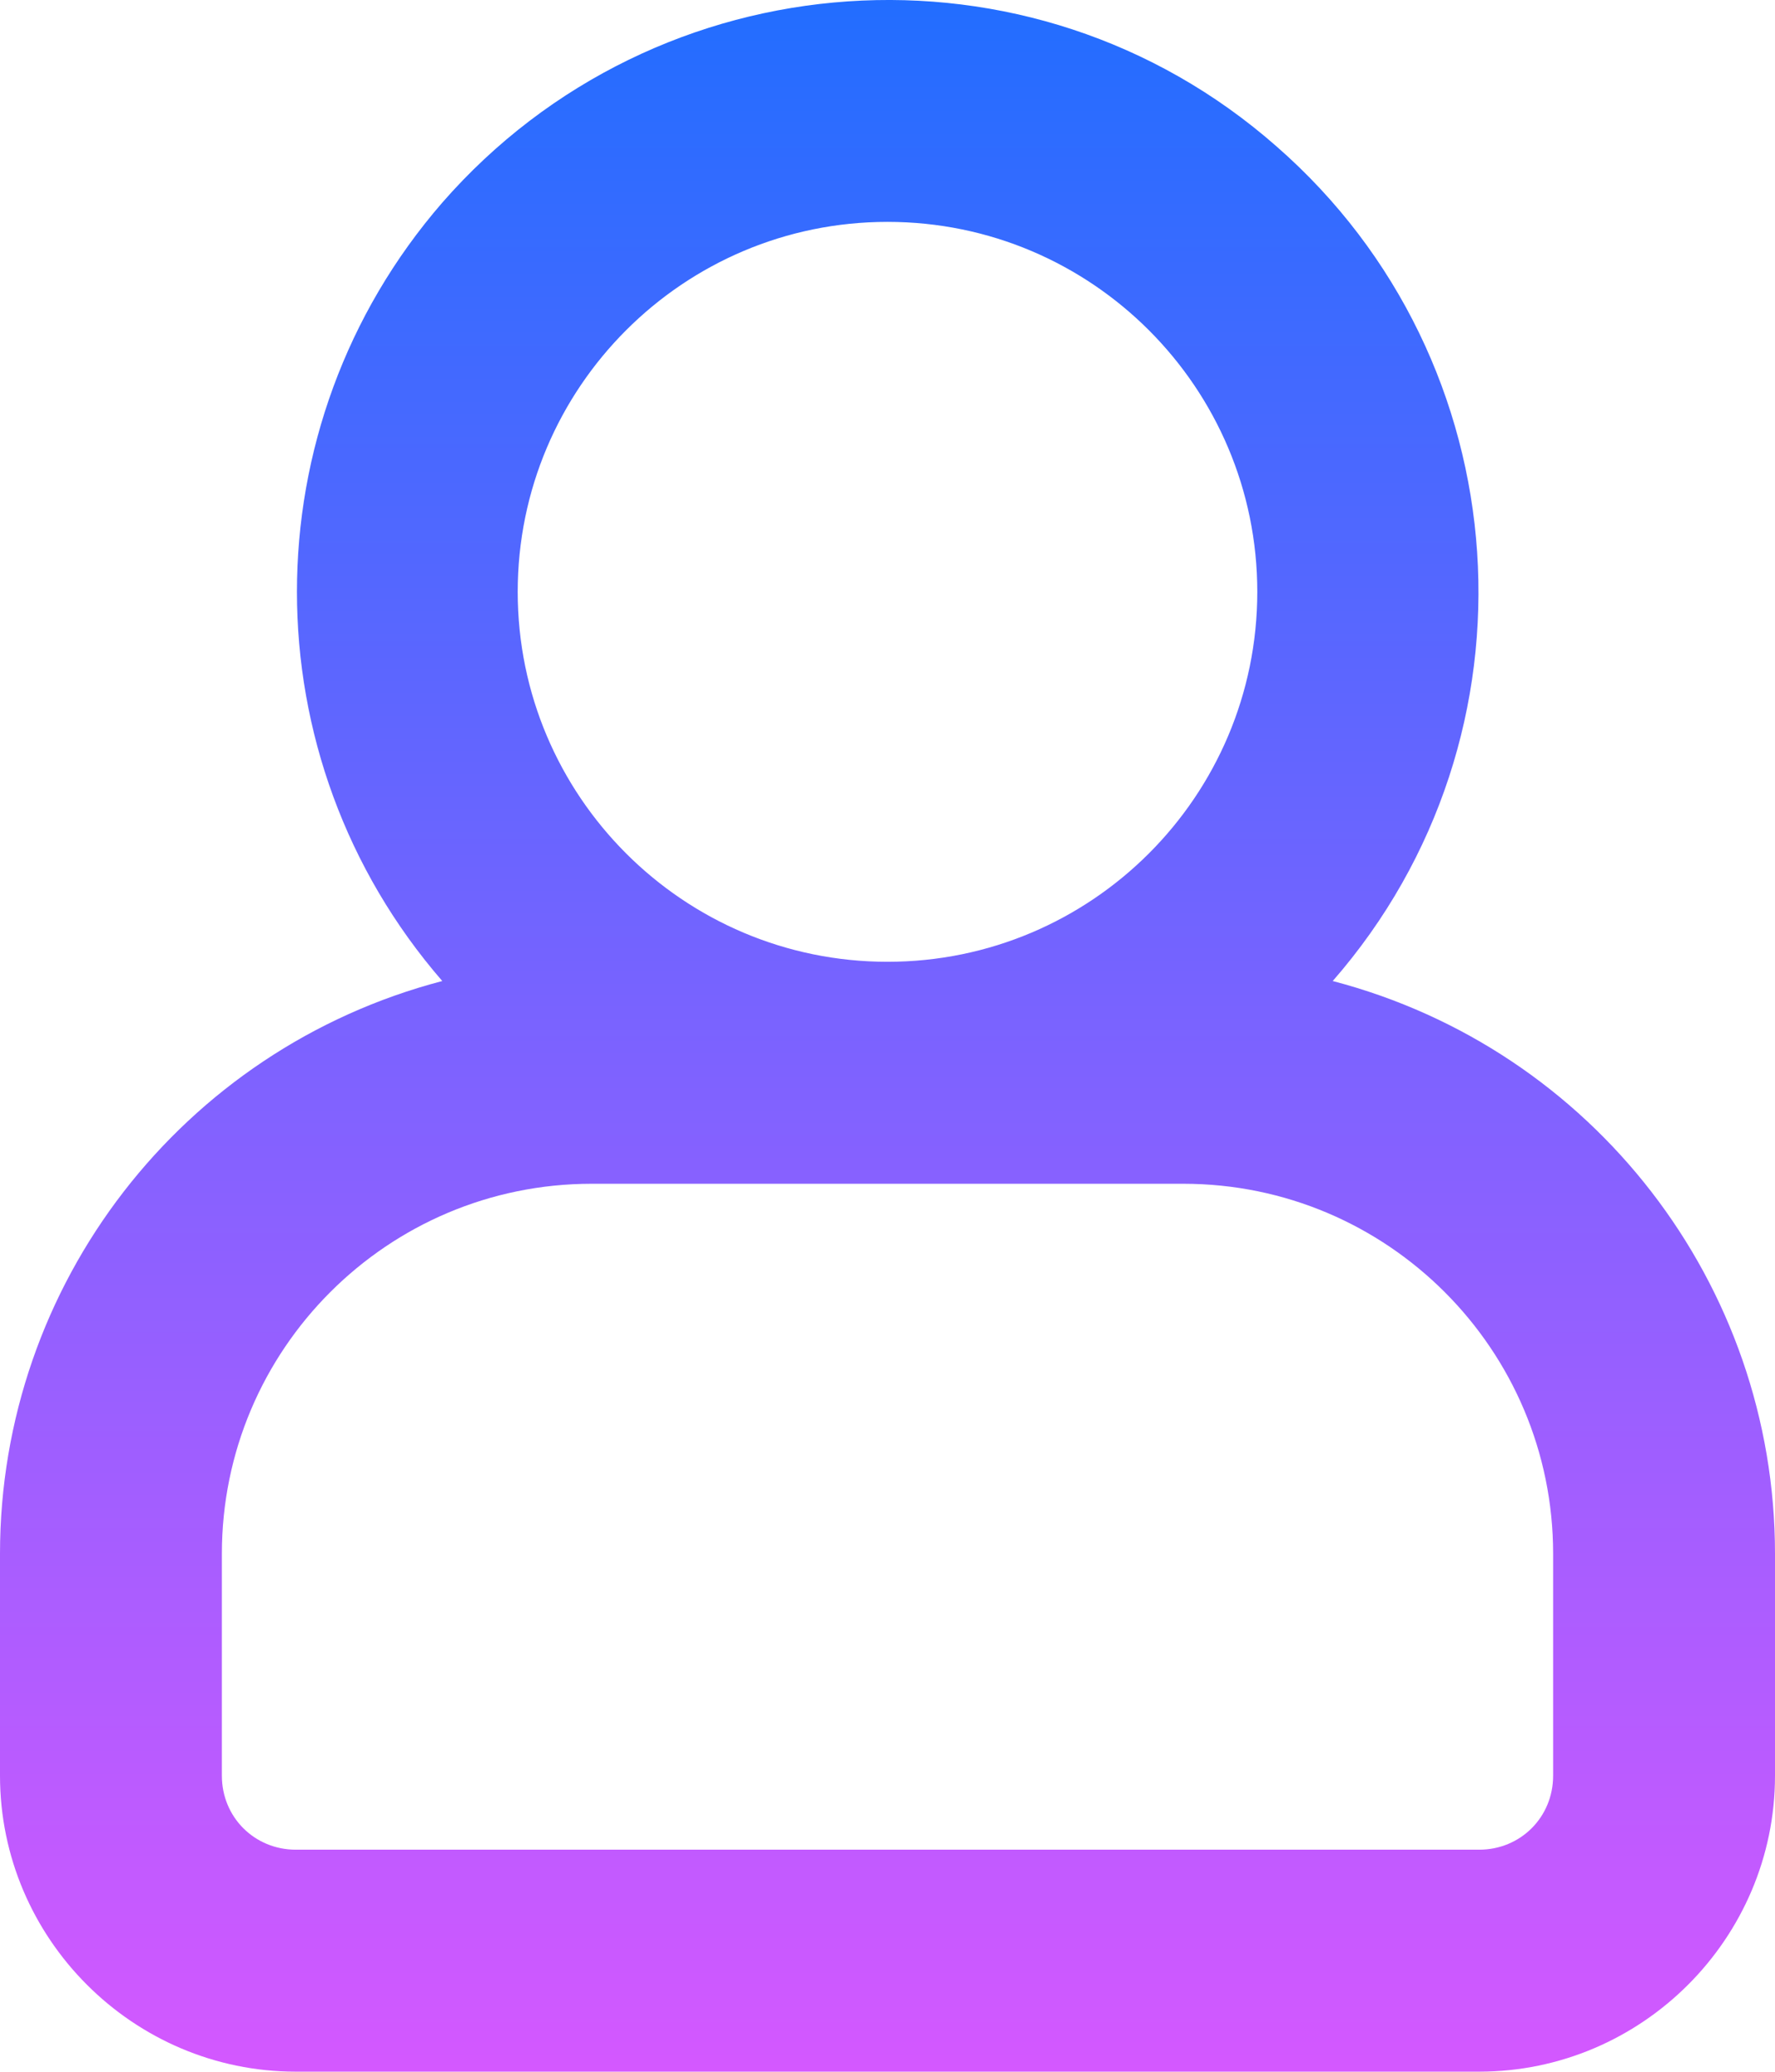 <svg width="18" height="21" viewBox="0 0 18 21" fill="none" xmlns="http://www.w3.org/2000/svg">
<path fill-rule="evenodd" clip-rule="evenodd" d="M12.75 5.999C12.75 8.069 11.07 9.749 9 9.749C6.93 9.749 5.25 8.069 5.25 5.999C5.25 3.929 6.93 2.249 9 2.249C11.07 2.249 12.75 3.929 12.75 5.999ZM13.515 9.944C15.69 7.454 15.435 3.659 12.945 1.484C10.455 -0.706 6.66 -0.436 4.485 2.054C2.52 4.319 2.52 7.679 4.485 9.944C1.845 10.634 0 13.019 0 15.749V17.999C0 19.649 1.35 20.999 3 20.999H15C16.65 20.999 18 19.649 18 17.999V15.749C18 13.019 16.155 10.634 13.515 9.944ZM9 11.999H6C3.93 11.999 2.25 13.679 2.25 15.749V17.999C2.25 18.419 2.58 18.749 3 18.749H15C15.42 18.749 15.75 18.419 15.75 17.999V15.749C15.75 13.679 14.07 11.999 12 11.999H9Z" fill="url(#paint0_linear_618_672)"/>
<defs>
<linearGradient id="paint0_linear_618_672" x1="9" y1="0" x2="9" y2="20.999" gradientUnits="userSpaceOnUse">
<stop stop-color="#226DFF"/>
<stop offset="1" stop-color="#D458FF"/>
</linearGradient>
</defs>
</svg>
